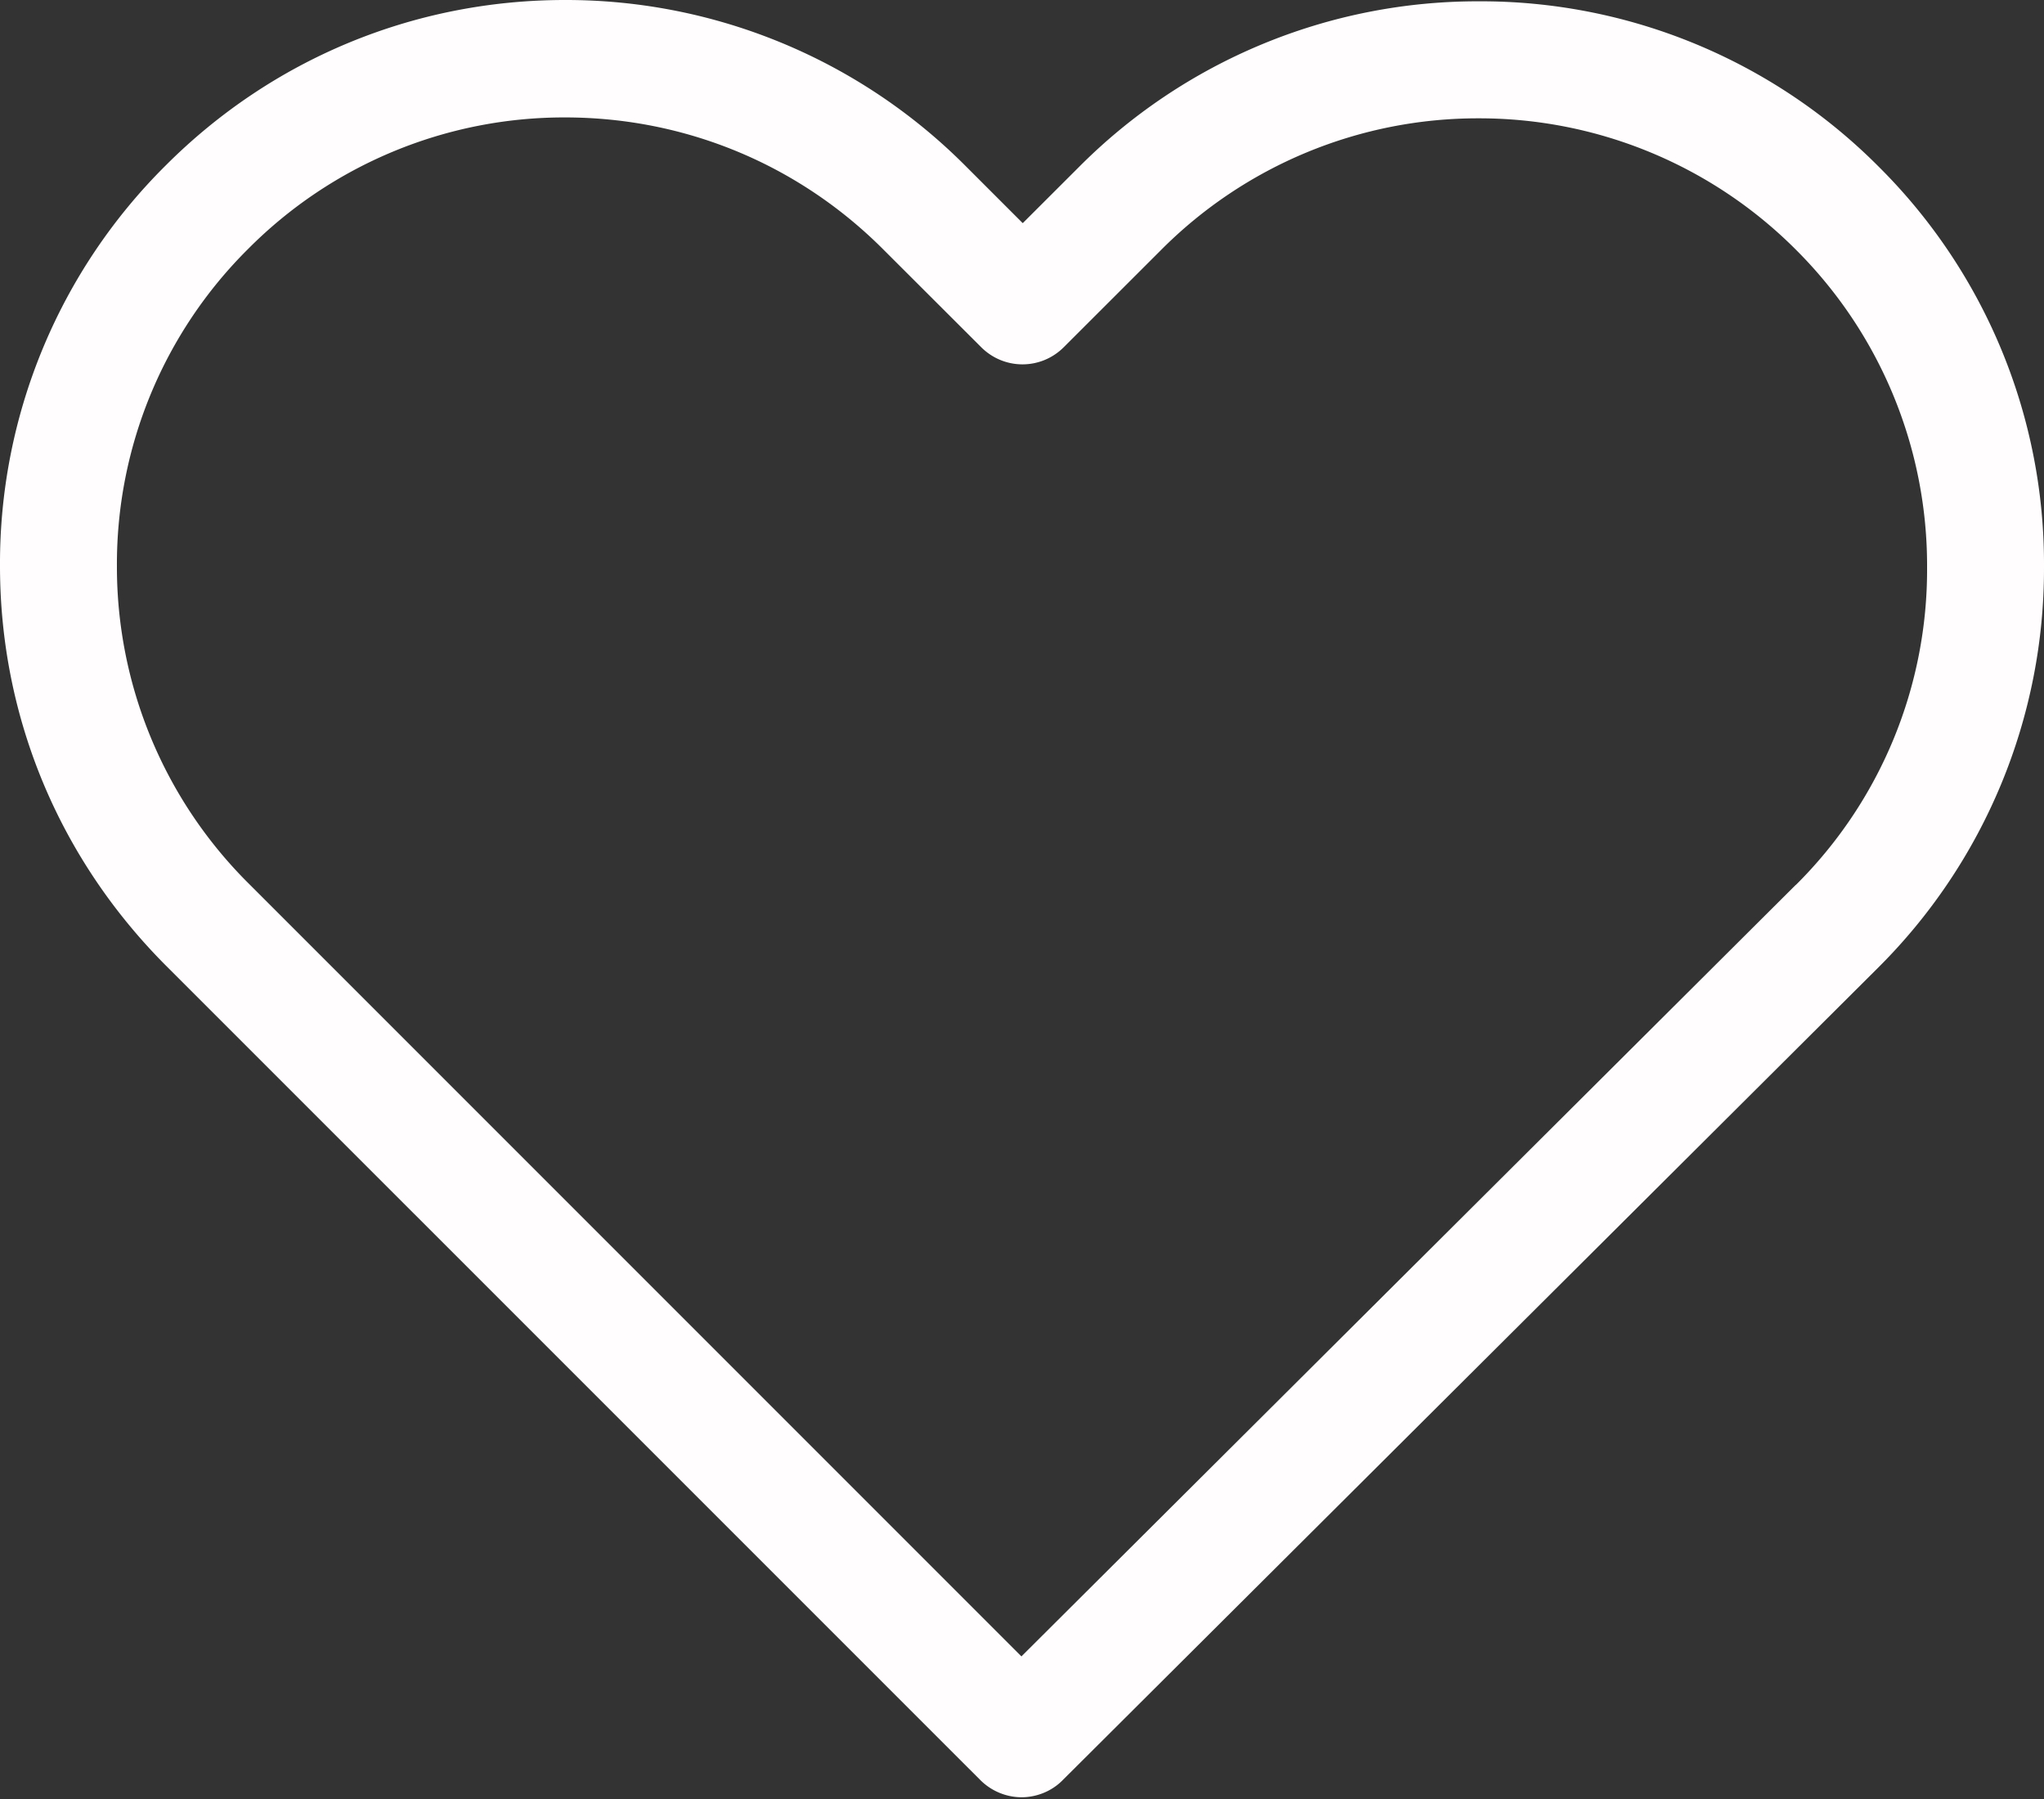 <svg xmlns="http://www.w3.org/2000/svg" width="25" height="22" fill="none"><rect width="100%" height="100%" fill="#333333" stroke="none"/><path fill="#FFFDFD" d="M22.98 2.04A6.862 6.862 0 0 0 18.09.016a6.88 6.88 0 0 0-4.897 2.03l-.684.683-.694-.694A6.897 6.897 0 0 0 6.91 0C5.067 0 3.328.72 2.025 2.025A6.853 6.853 0 0 0 0 6.922c0 1.85.726 3.583 2.035 4.892l9.954 9.953a.72.72 0 0 0 .503.212c.18 0 .366-.069.503-.207l9.975-9.937A6.88 6.88 0 0 0 25 6.938a6.848 6.848 0 0 0-2.02-4.898Zm-1.017 8.782-9.47 9.434-9.45-9.45A5.456 5.456 0 0 1 1.43 6.923a5.43 5.43 0 0 1 1.606-3.88A5.449 5.449 0 0 1 6.91 1.436c1.468 0 2.852.573 3.89 1.611L12 4.245c.281.281.731.281 1.012 0L14.2 3.058a5.466 5.466 0 0 1 3.885-1.611 5.47 5.47 0 0 1 3.88 1.606 5.451 5.451 0 0 1 1.605 3.885 5.43 5.43 0 0 1-1.606 3.885Z"/></svg>